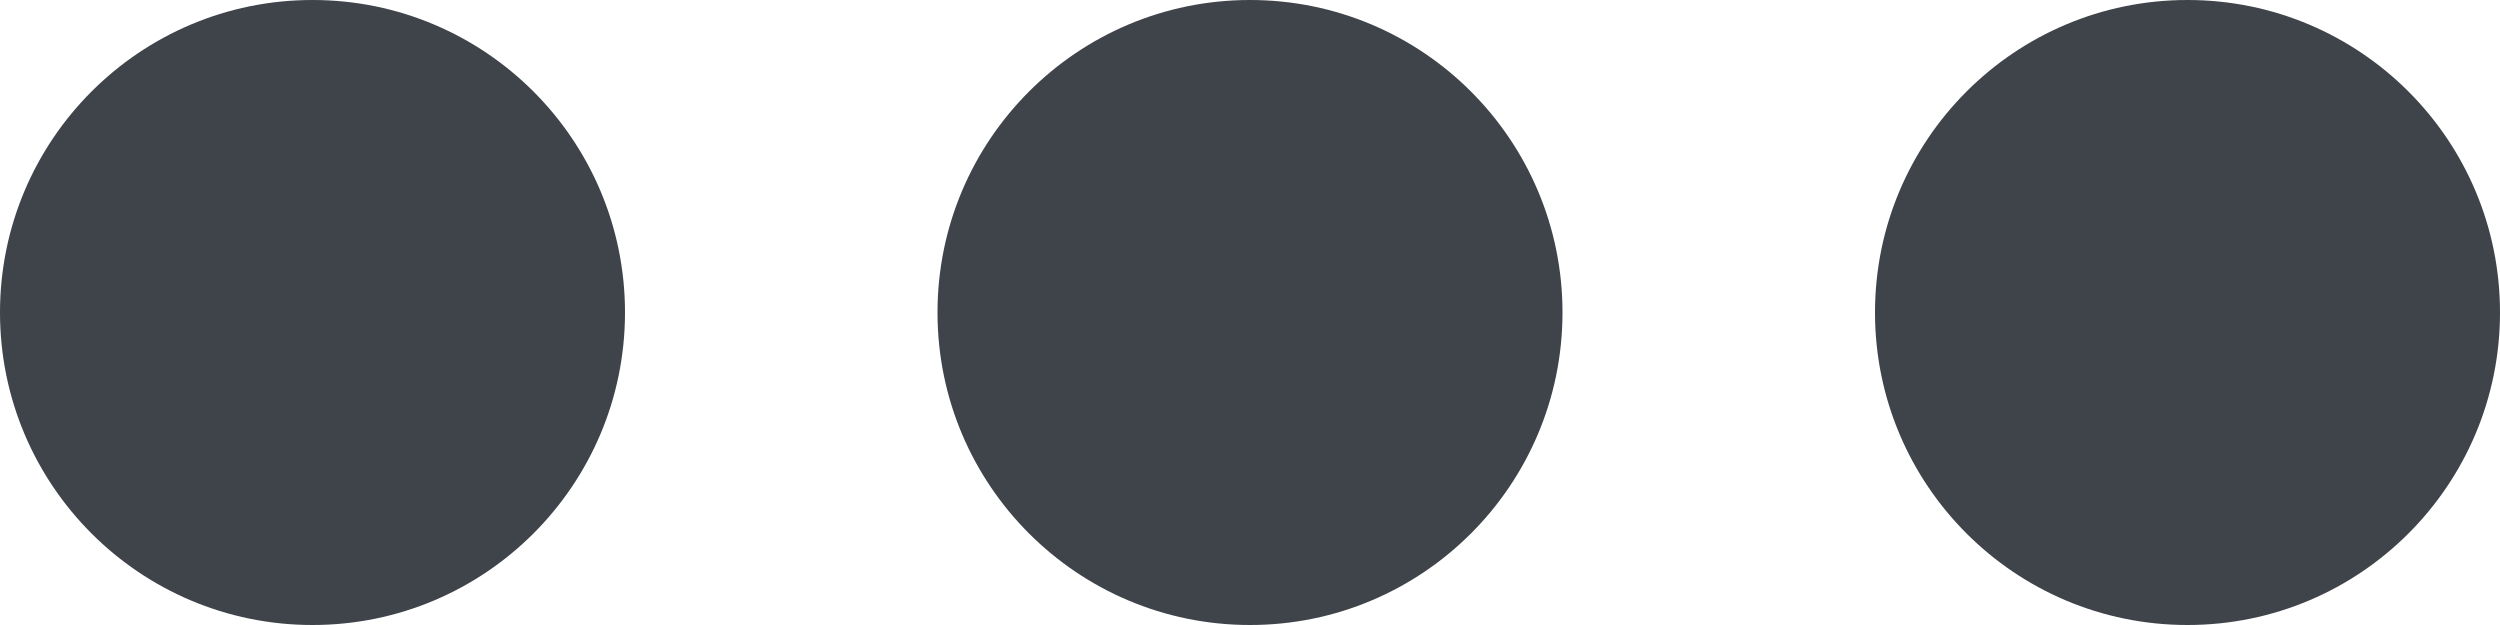 <svg width="24" height="6" viewBox="0 0 24 6" fill="none" xmlns="http://www.w3.org/2000/svg">
<circle r="3" transform="matrix(1 0 0 -1 3 3)" fill="#3F434A"/>
<circle r="3" transform="matrix(1 0 0 -1 12 3)" fill="#3F434A"/>
<circle r="3" transform="matrix(1 0 0 -1 21 3)" fill="#3F434A"/>
</svg>
